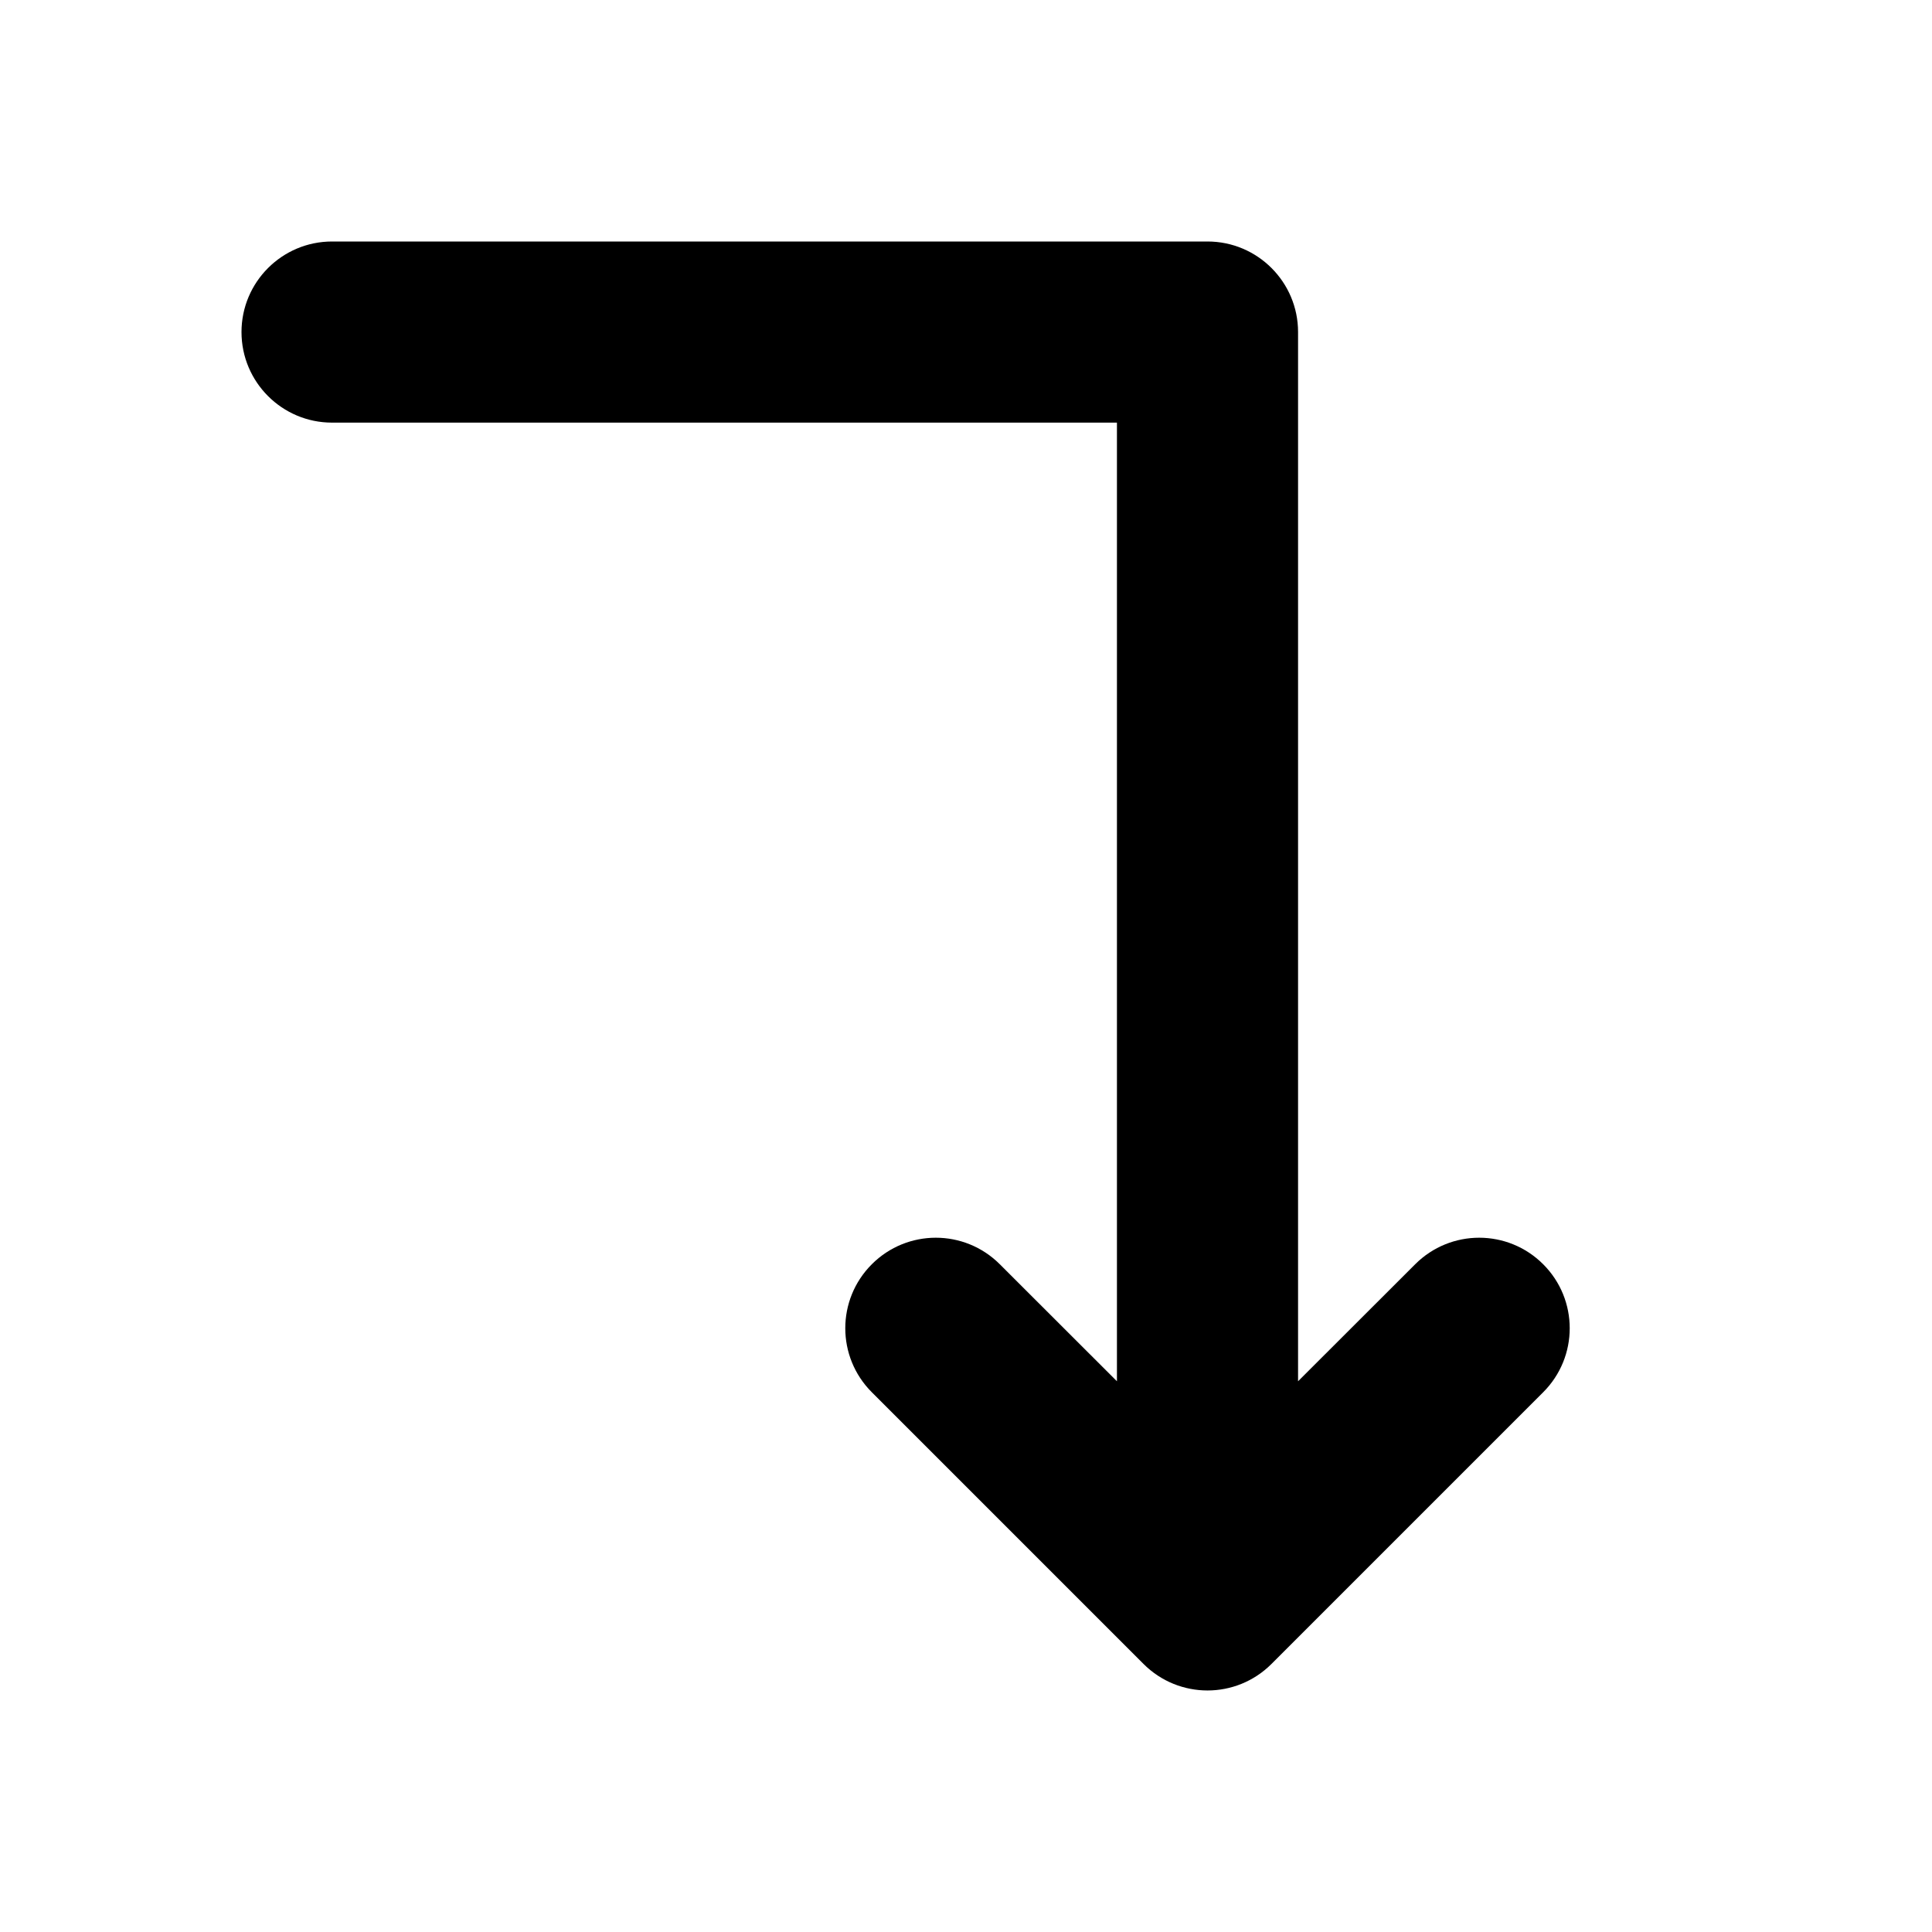 <svg width="16" height="16" viewBox="0 0 16 16" fill="none" xmlns="http://www.w3.org/2000/svg">
<path fill-rule="evenodd" clip-rule="evenodd" d="M2 2.75C2 3.164 2.336 3.5 2.75 3.5L9.25 3.5L9.25 11.439L8.28 10.47C7.987 10.177 7.513 10.177 7.22 10.47C6.927 10.763 6.927 11.237 7.22 11.53L9.47 13.78C9.763 14.073 10.237 14.073 10.53 13.78L12.78 11.53C13.073 11.237 13.073 10.763 12.78 10.47C12.487 10.177 12.013 10.177 11.72 10.47L10.75 11.439V2.75C10.75 2.336 10.414 2 10 2L2.75 2C2.336 2 2 2.336 2 2.75Z" fill="black"/>
</svg>
